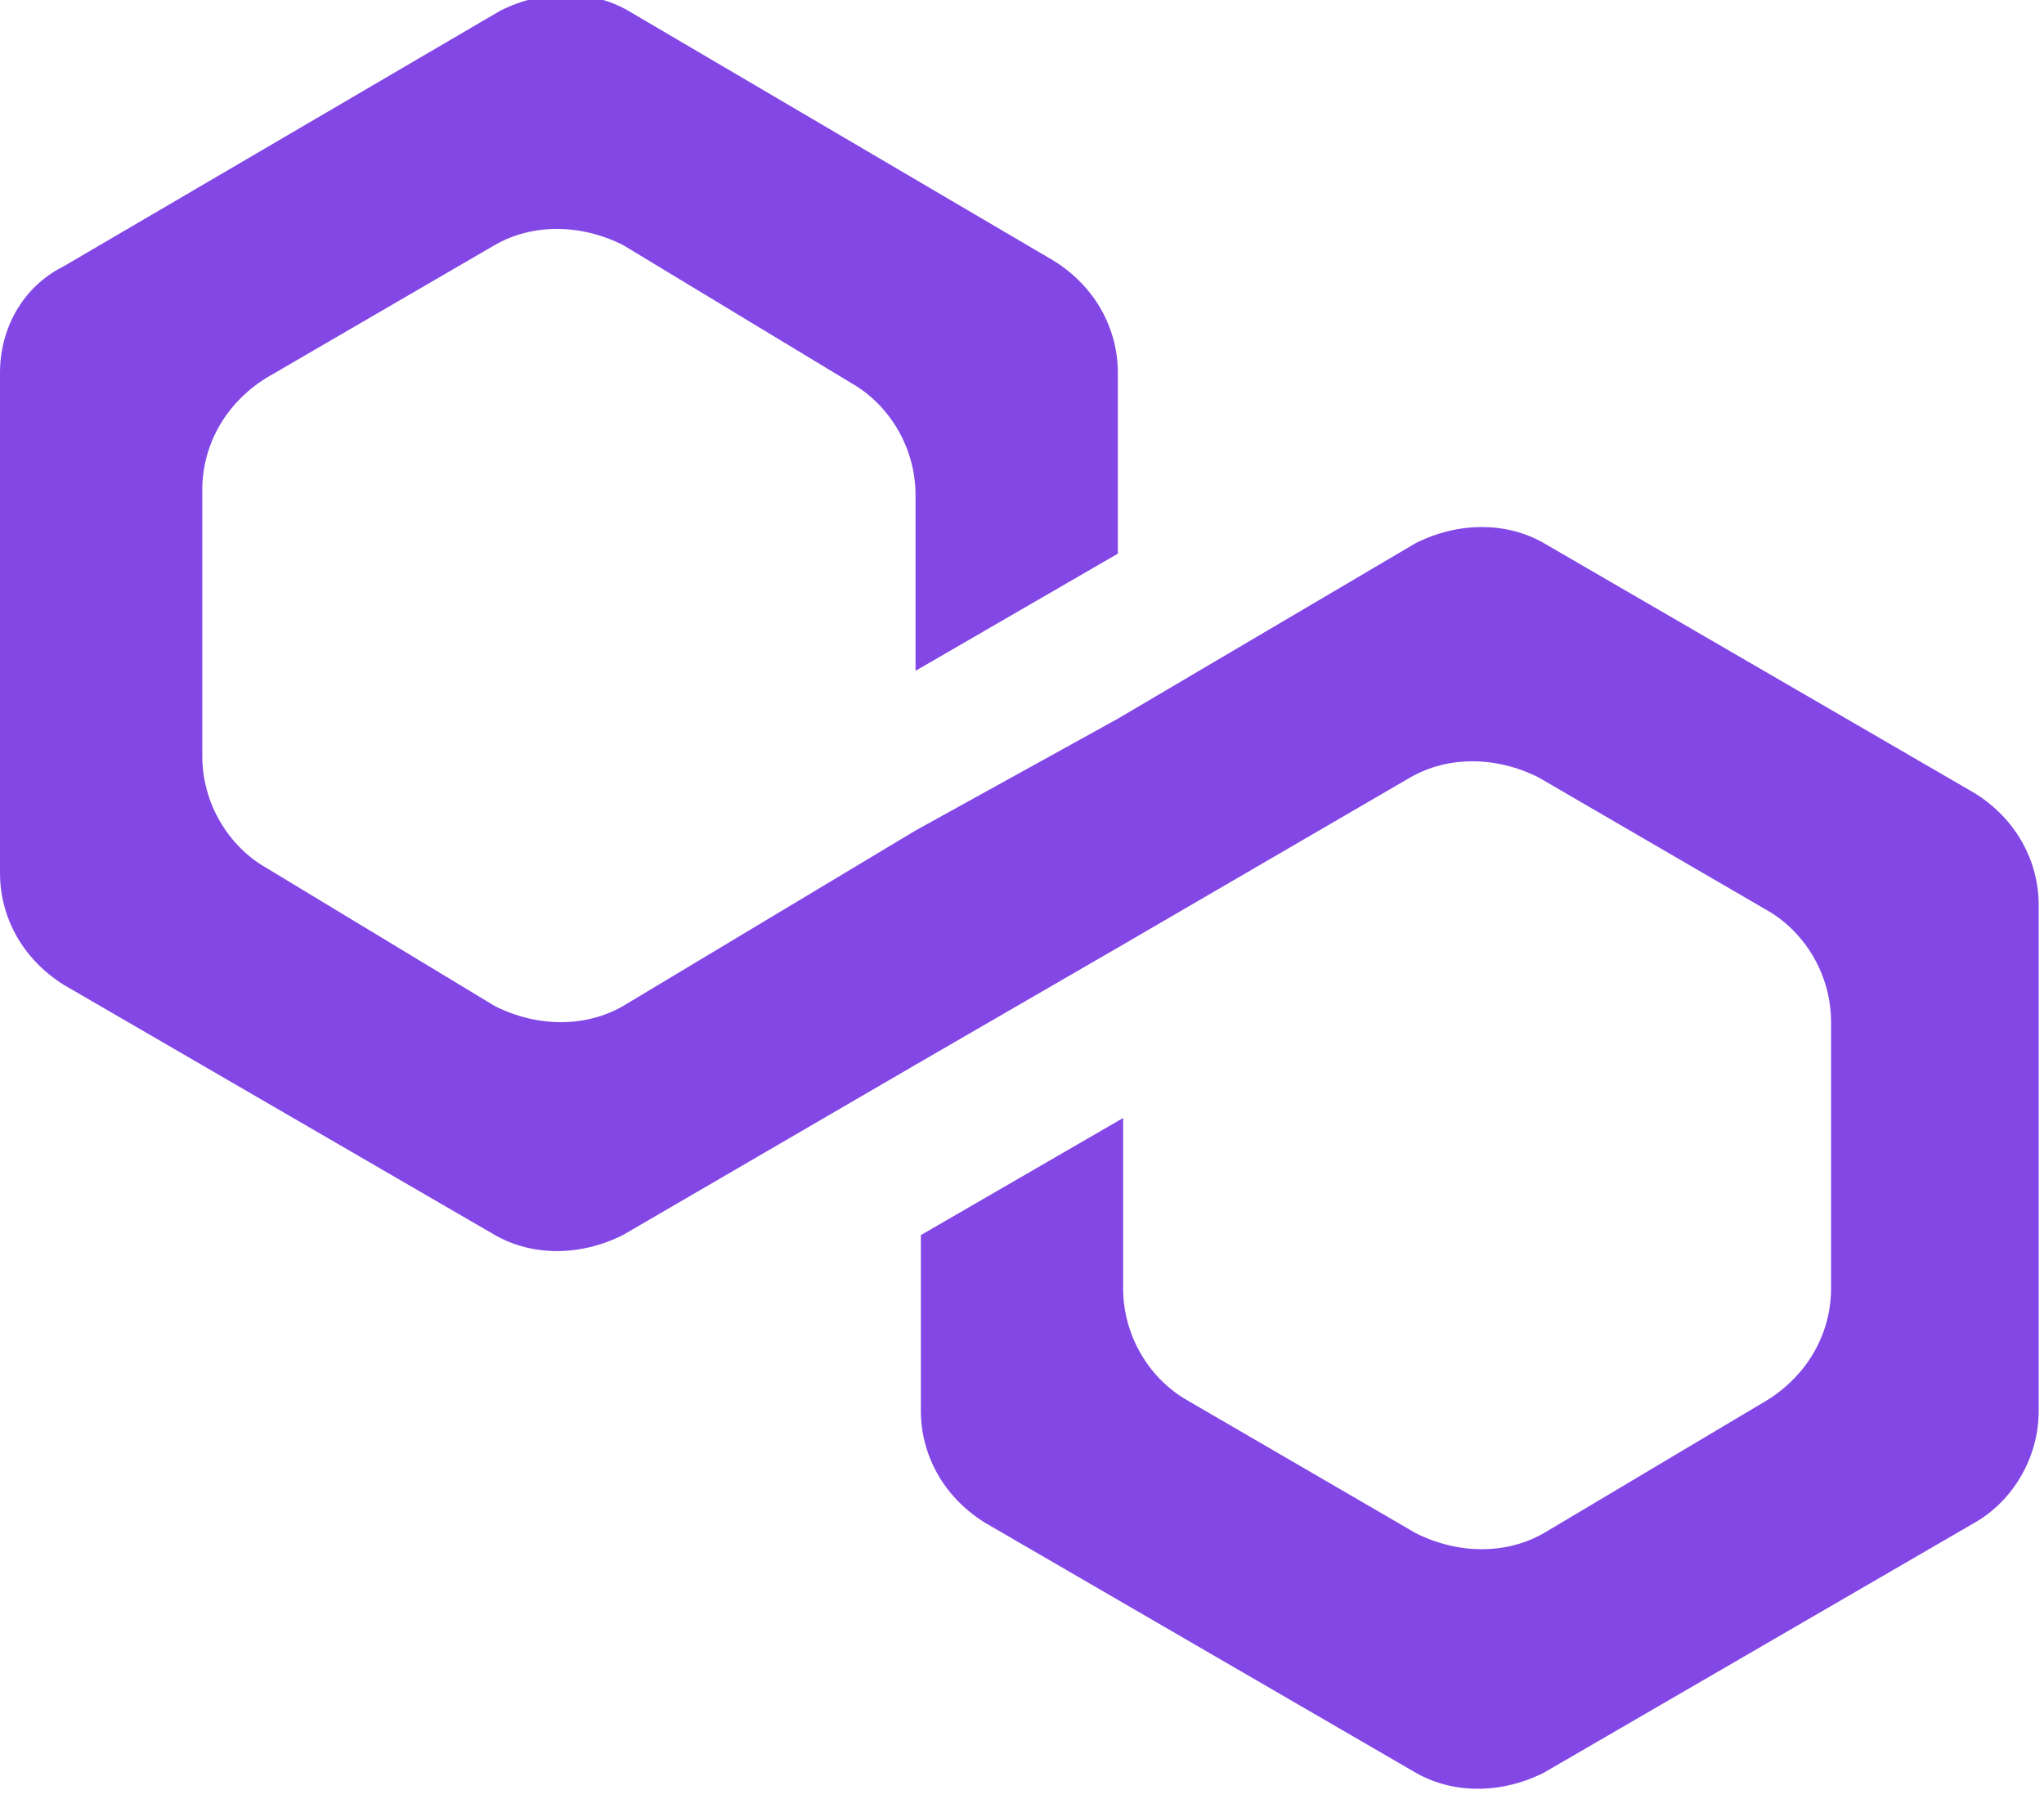 <svg width="100" height="88" viewBox="0 0 100 88" fill="none" xmlns="http://www.w3.org/2000/svg">
  <g clipPath="url(#clip0_103_6769)">
    <path
      d="M75.521 26.562C73.698 25.521 71.354 25.521 69.271 26.562L54.688 35.156L44.792 40.625L30.469 49.219C28.646 50.261 26.302 50.261 24.219 49.219L13.021 42.448C11.198 41.406 9.896 39.323 9.896 36.979V23.958C9.896 21.875 10.938 19.792 13.021 18.49L24.219 11.979C26.042 10.938 28.385 10.938 30.469 11.979L41.667 18.75C43.49 19.792 44.792 21.875 44.792 24.219V32.812L54.688 27.083V18.229C54.688 16.146 53.646 14.062 51.562 12.761L30.729 0.521C28.906 -0.521 26.562 -0.521 24.479 0.521L3.125 13.021C1.042 14.062 0 16.146 0 18.229V42.708C0 44.792 1.042 46.875 3.125 48.177L24.219 60.417C26.042 61.458 28.385 61.458 30.469 60.417L44.792 52.083L54.688 46.354L69.01 38.021C70.833 36.979 73.177 36.979 75.26 38.021L86.458 44.531C88.281 45.573 89.583 47.656 89.583 50V63.021C89.583 65.104 88.542 67.188 86.458 68.49L75.521 75C73.698 76.042 71.354 76.042 69.271 75L58.073 68.49C56.25 67.448 54.948 65.365 54.948 63.021V54.688L45.052 60.417V69.01C45.052 71.094 46.094 73.177 48.177 74.479L69.271 86.719C71.094 87.76 73.438 87.76 75.521 86.719L96.615 74.479C98.438 73.438 99.74 71.354 99.74 69.01V44.271C99.74 42.188 98.698 40.104 96.615 38.802L75.521 26.562Z"
      fill="#8247E5" />
  </g>
  <defs>
    <clipPath id="clip0_103_6769">
      <rect width="100" height="87.24" fill="white" />
    </clipPath>
  </defs>
</svg>